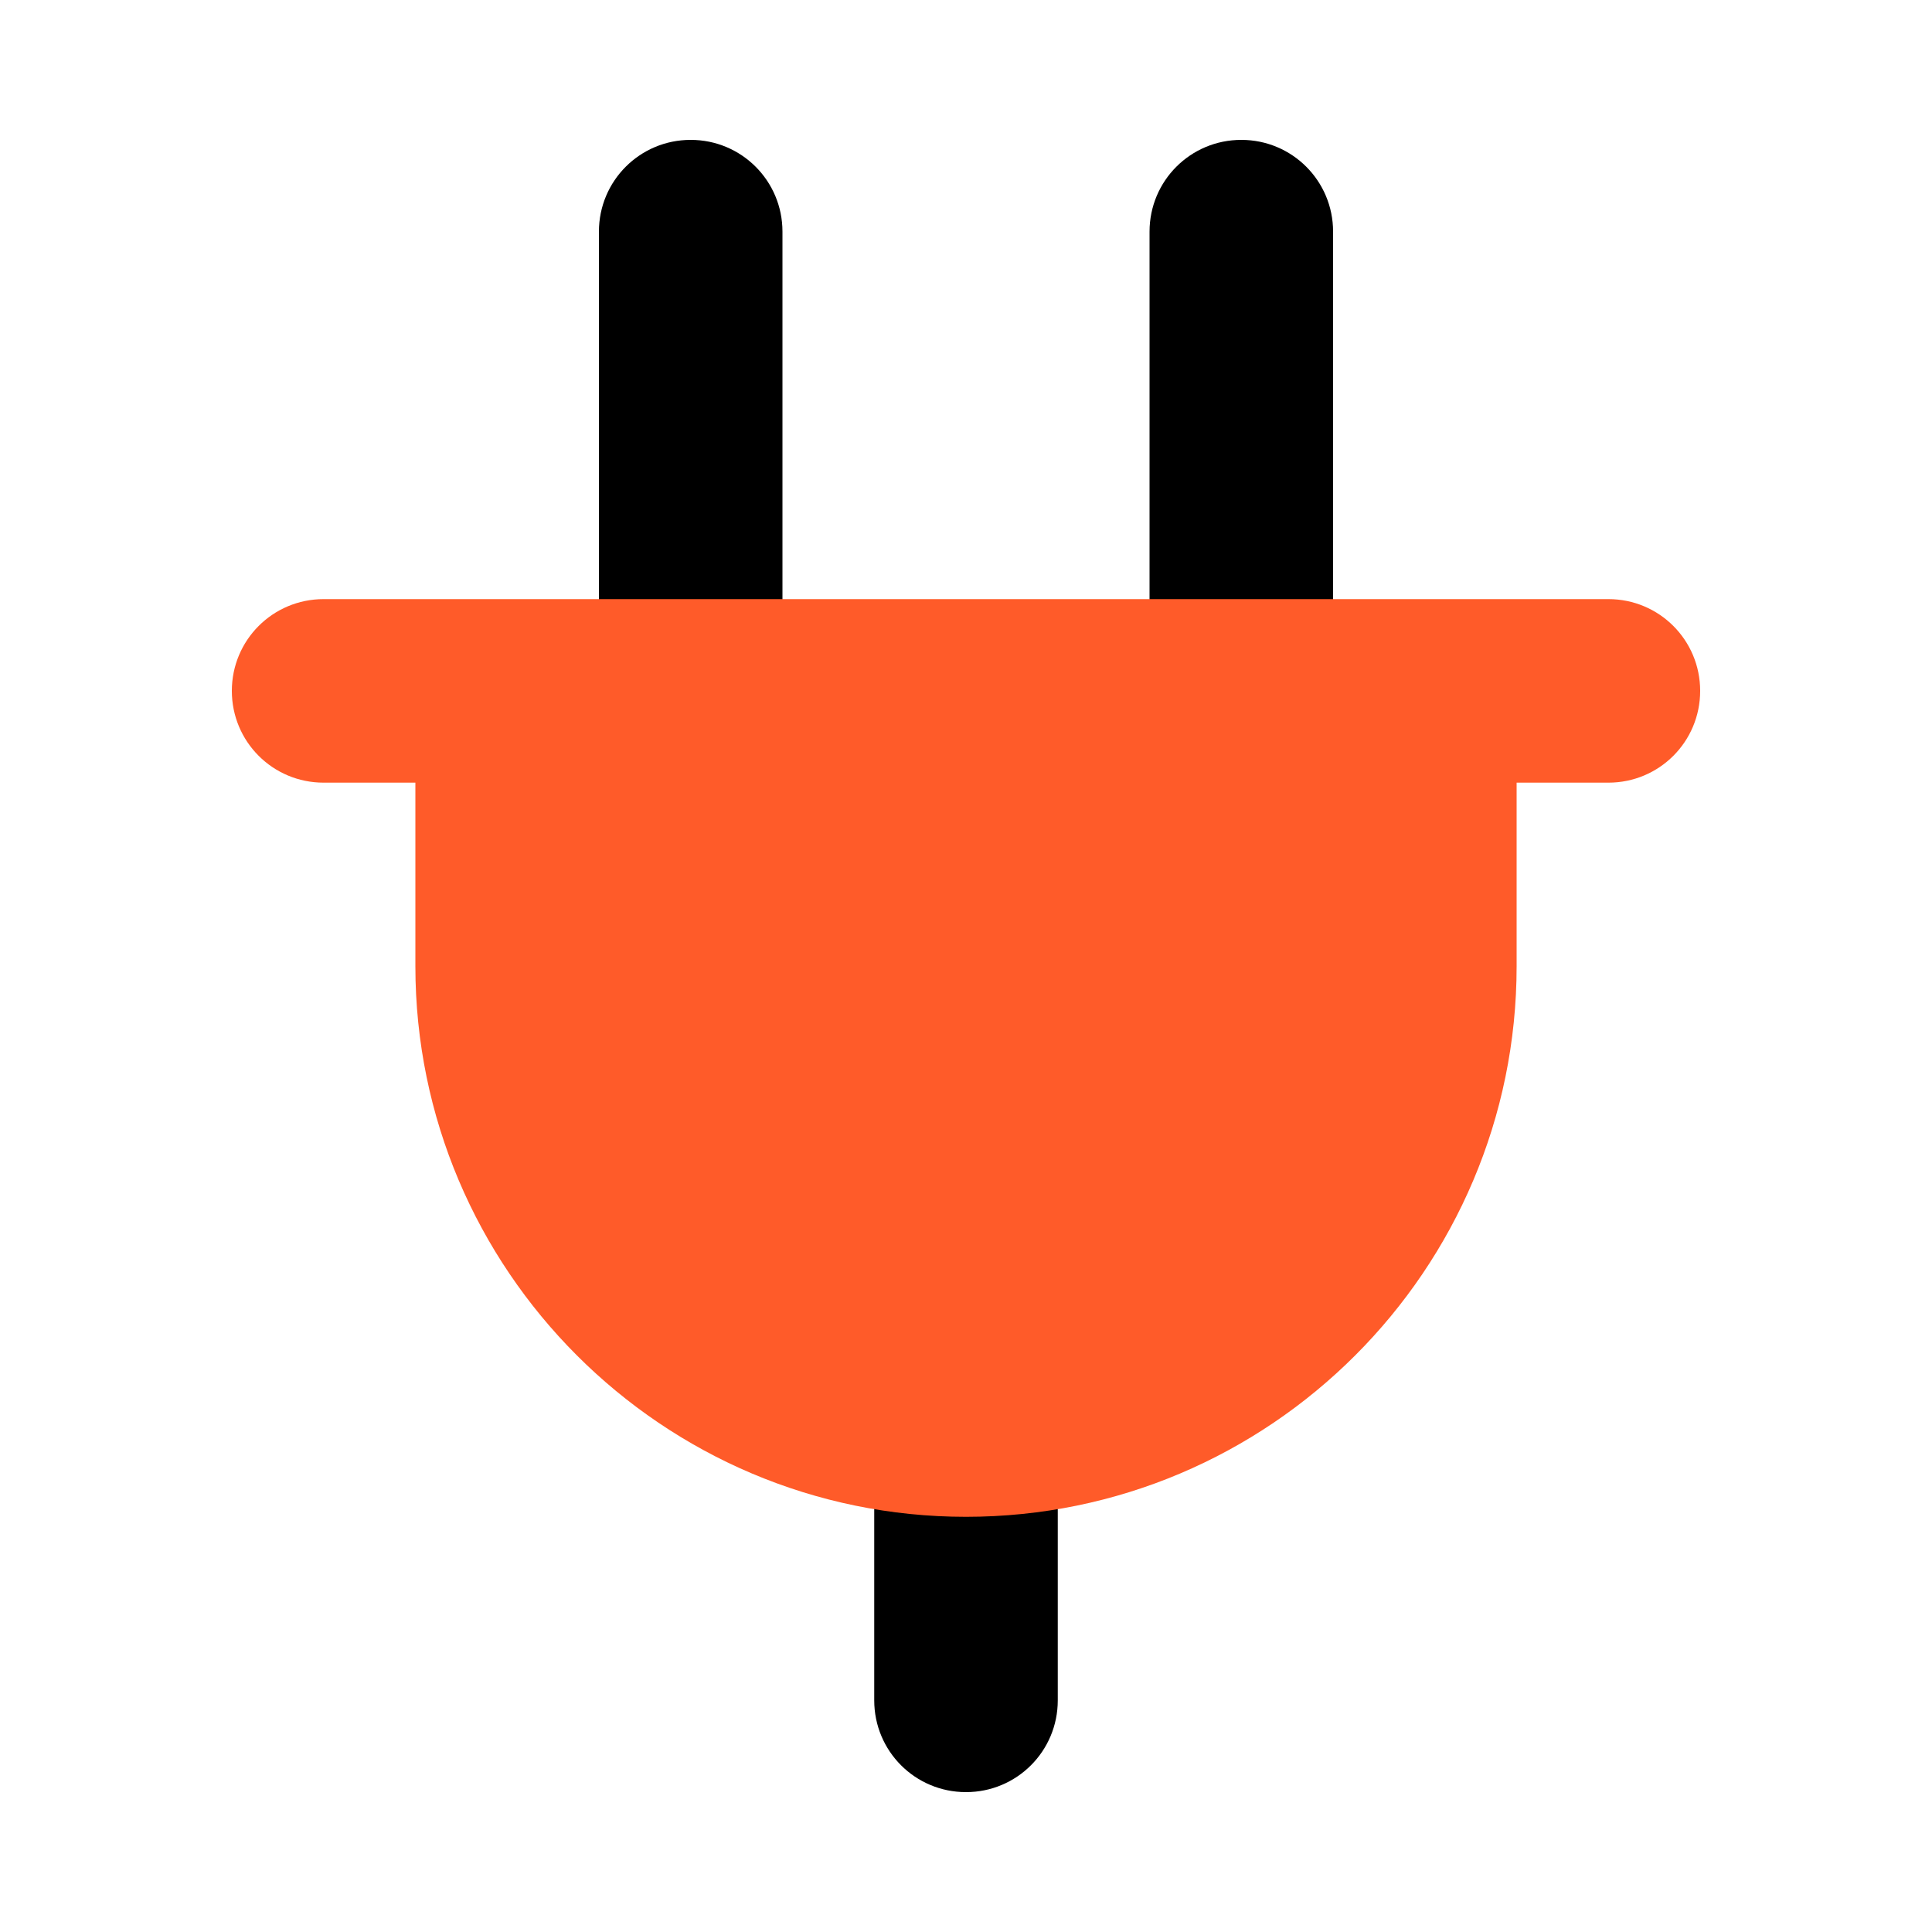 <?xml version="1.0" encoding="UTF-8"?>
<svg id="Layer_1" data-name="Layer 1" xmlns="http://www.w3.org/2000/svg" viewBox="0 0 100 100">
  <defs>
    <style>
      .cls-1 {
        fill: #ff5b29;
      }
    </style>
  </defs>
  <path d="M64.25,40.51c-2.63,0-4.75-2.12-4.75-4.75V11.99c0-2.63,2.12-4.75,4.75-4.75s4.75,2.12,4.75,4.75v23.78c0,2.63-2.12,4.75-4.75,4.75Z"/>
  <path d="M35.75,40.51c-2.63,0-4.75-2.12-4.75-4.75V11.99c0-2.63,2.12-4.75,4.75-4.75s4.75,2.12,4.75,4.75v23.78c0,2.63-2.12,4.75-4.75,4.75Z"/>
  <path d="M50,92.76c-2.63,0-4.75-2.12-4.75-4.75v-14.25c0-2.63,2.12-4.75,4.75-4.75s4.75,2.12,4.75,4.75v14.25c0,2.63-2.12,4.75-4.75,4.75Z"/>
  <path class="cls-1" d="M83.25,31.01H16.75c-2.63,0-4.75,2.12-4.75,4.75s2.12,4.75,4.75,4.75h4.75v9.5c0,15.71,12.78,28.5,28.5,28.5s28.5-12.78,28.5-28.5v-9.5h4.75c2.63,0,4.75-2.12,4.75-4.75s-2.12-4.75-4.75-4.75Z"/>
</svg>